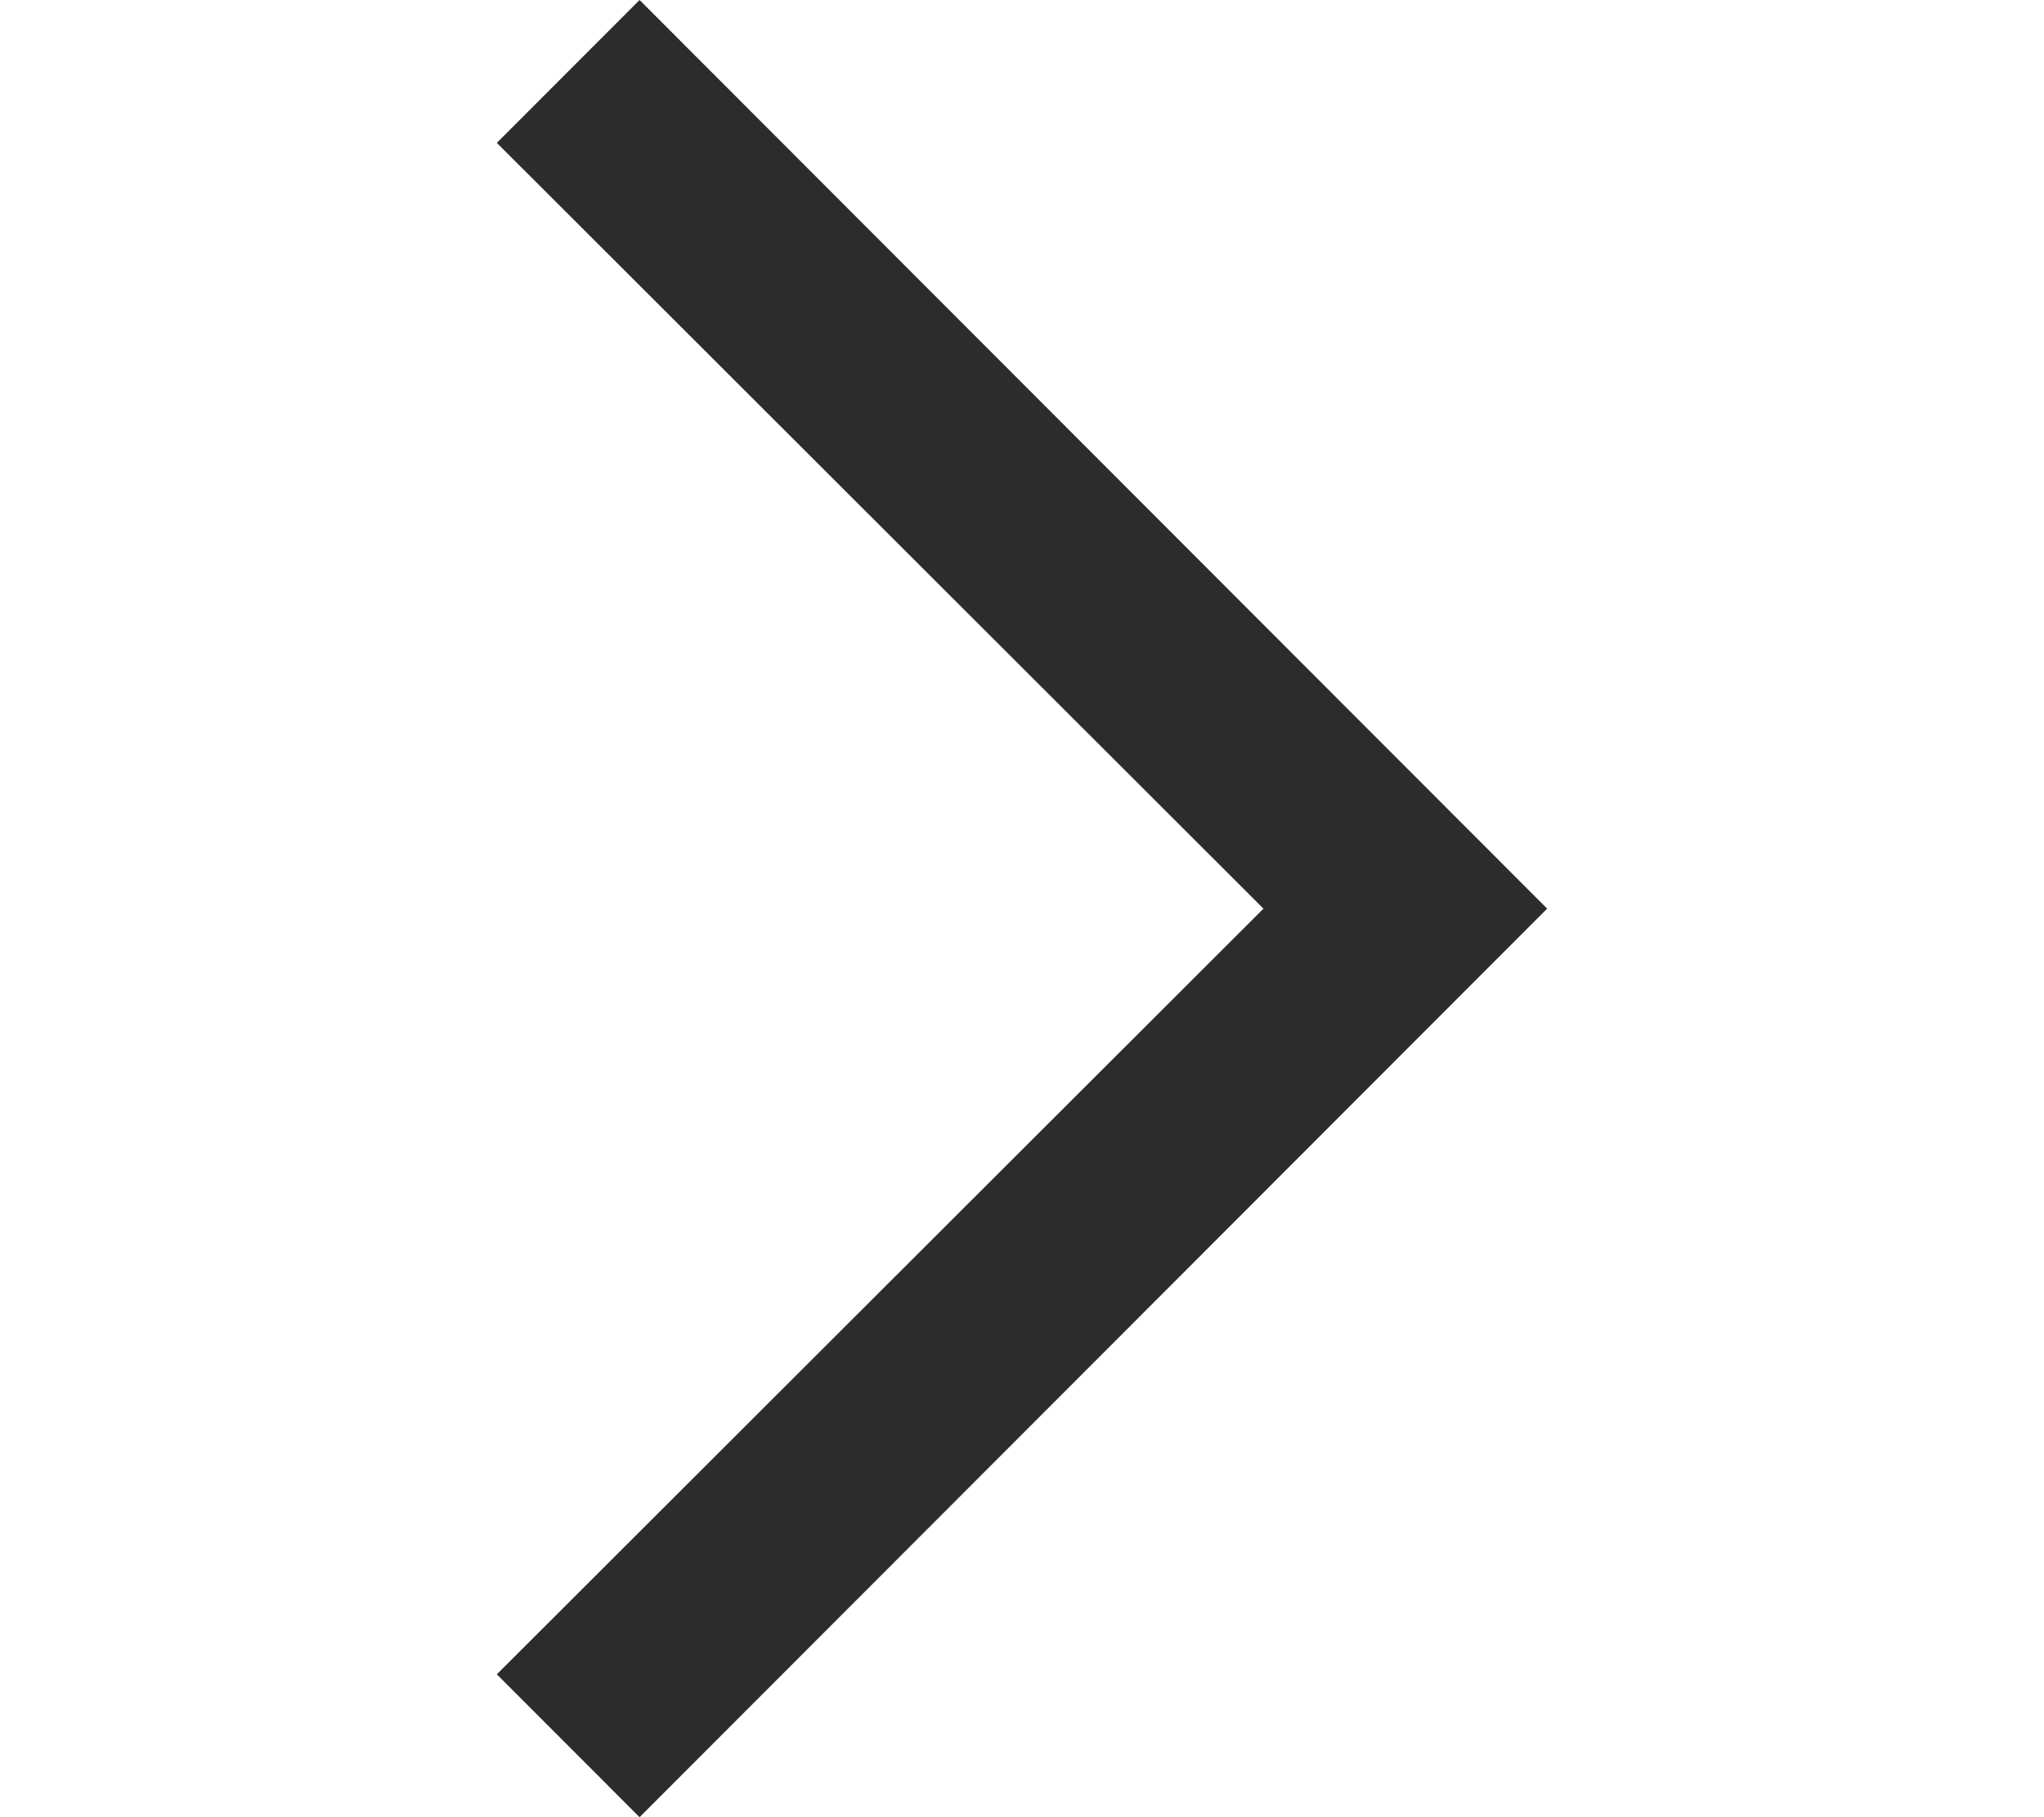 <?xml version="1.0" encoding="iso-8859-1"?>
<!-- Generator: Adobe Illustrator 23.0.0, SVG Export Plug-In . SVG Version: 6.00 Build 0)  -->
<svg version="1.1" id="&#x56FE;&#x5C42;_1" xmlns="http://www.w3.org/2000/svg" xmlns:xlink="http://www.w3.org/1999/xlink" x="0px"
	 y="0px" viewBox="0 0 225 200" style="enable-background:new 0 0 225 200;" xml:space="preserve">
<path style="fill:#2C2C2C;" d="M70.403,0L54.691,15.725l84.388,84.281l-84.388,84.269L70.403,200l99.906-99.994L70.403,0z"/>
</svg>
